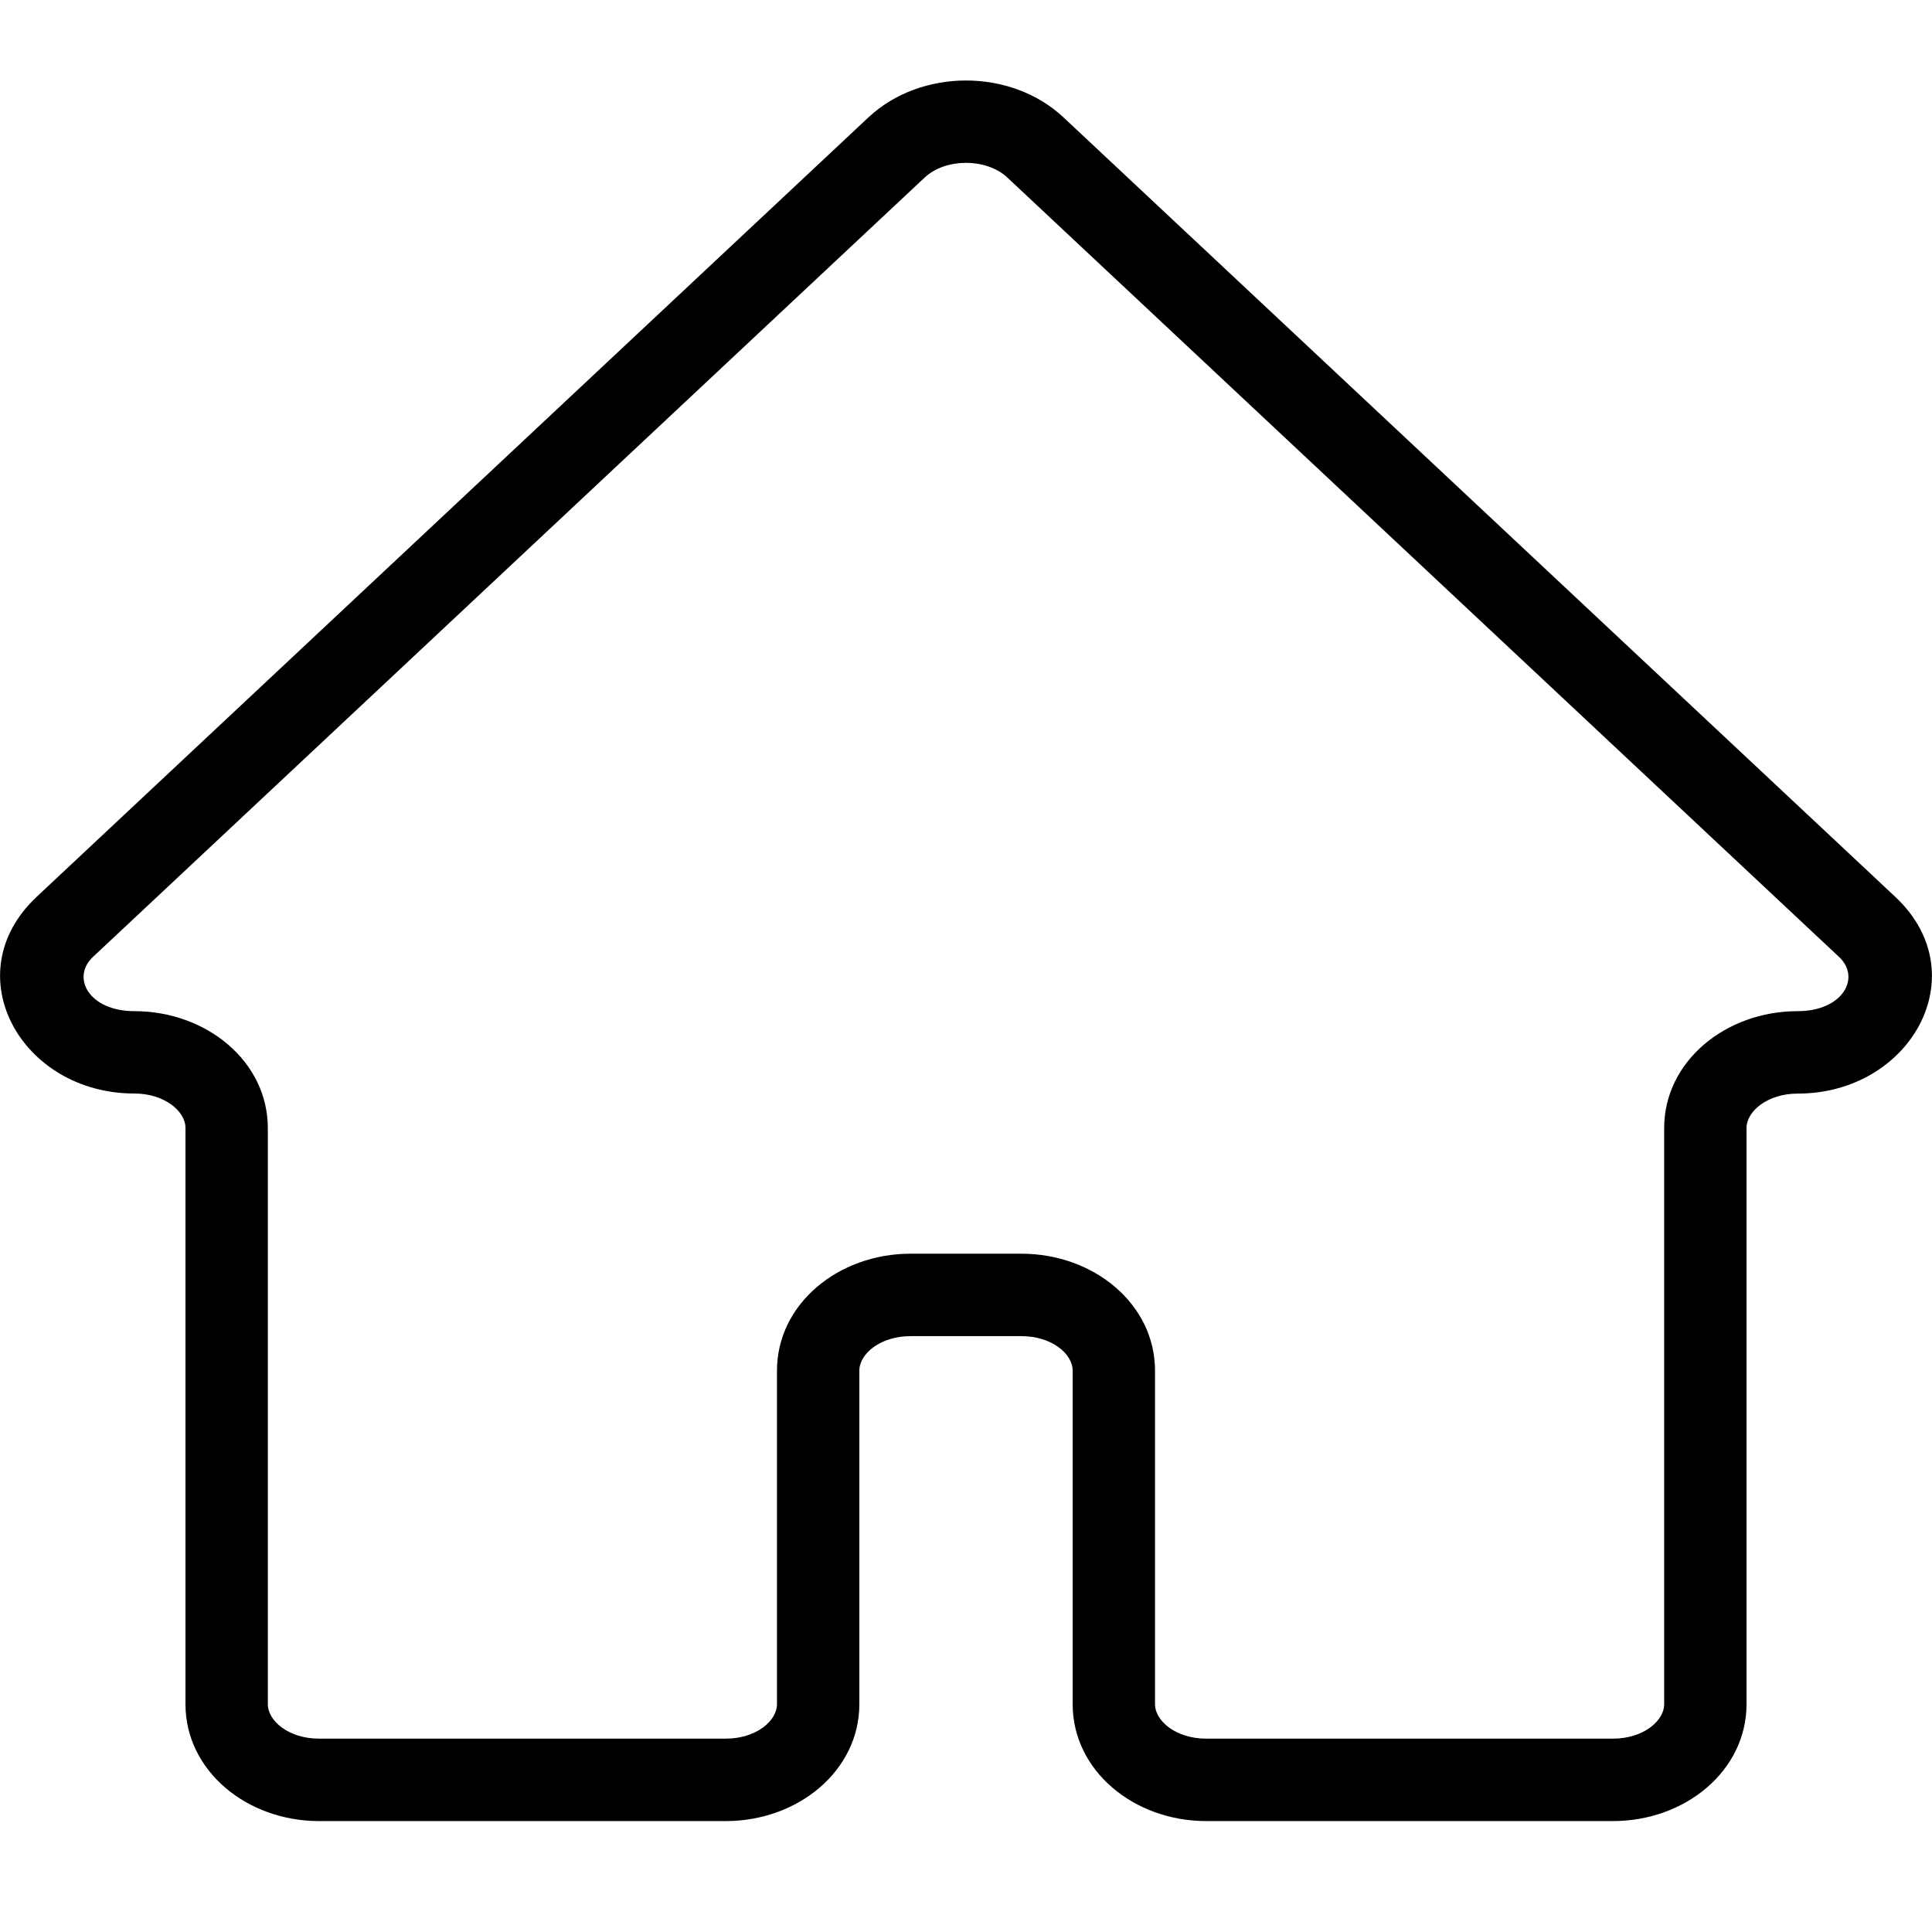 <svg viewBox="0 0 24 24"><path d="M10.787 1.459c.654-.612 1.772-.612 2.425 0l10.332 9.682c1.021.957.197 2.444-1.213 2.444-.371 0-.635.217-.635.429v7.156c0 .827-.762 1.452-1.658 1.452h-5.055c-.896 0-1.658-.625-1.658-1.452v-4.143c0-.212-.264-.429-.635-.429h-1.38c-.371 0-.635.217-.635.429v4.143c0 .827-.762 1.452-1.658 1.452H3.962c-.896 0-1.658-.625-1.658-1.452V14.013c0-.212-.264-.429-.635-.429-1.41 0-2.234-1.487-1.213-2.444L10.787 1.459zM1.155 11.887c-.276.259-.046.674.514.674.896 0 1.658.625 1.658 1.452v7.156c0 .212.264.429.635.429h5.055c.371 0 .635-.217.635-.429v-4.143c0-.827.762-1.452 1.658-1.452h1.38c.896 0 1.658.625 1.658 1.452v4.143c0 .212.264.429.635.429h5.055c.371 0 .635-.217.635-.429V14.013c0-.827.762-1.452 1.658-1.452.56 0 .79-.415.514-.674L12.513 2.205c-.26-.243-.766-.243-1.026 0L1.155 11.887z"/></svg>
